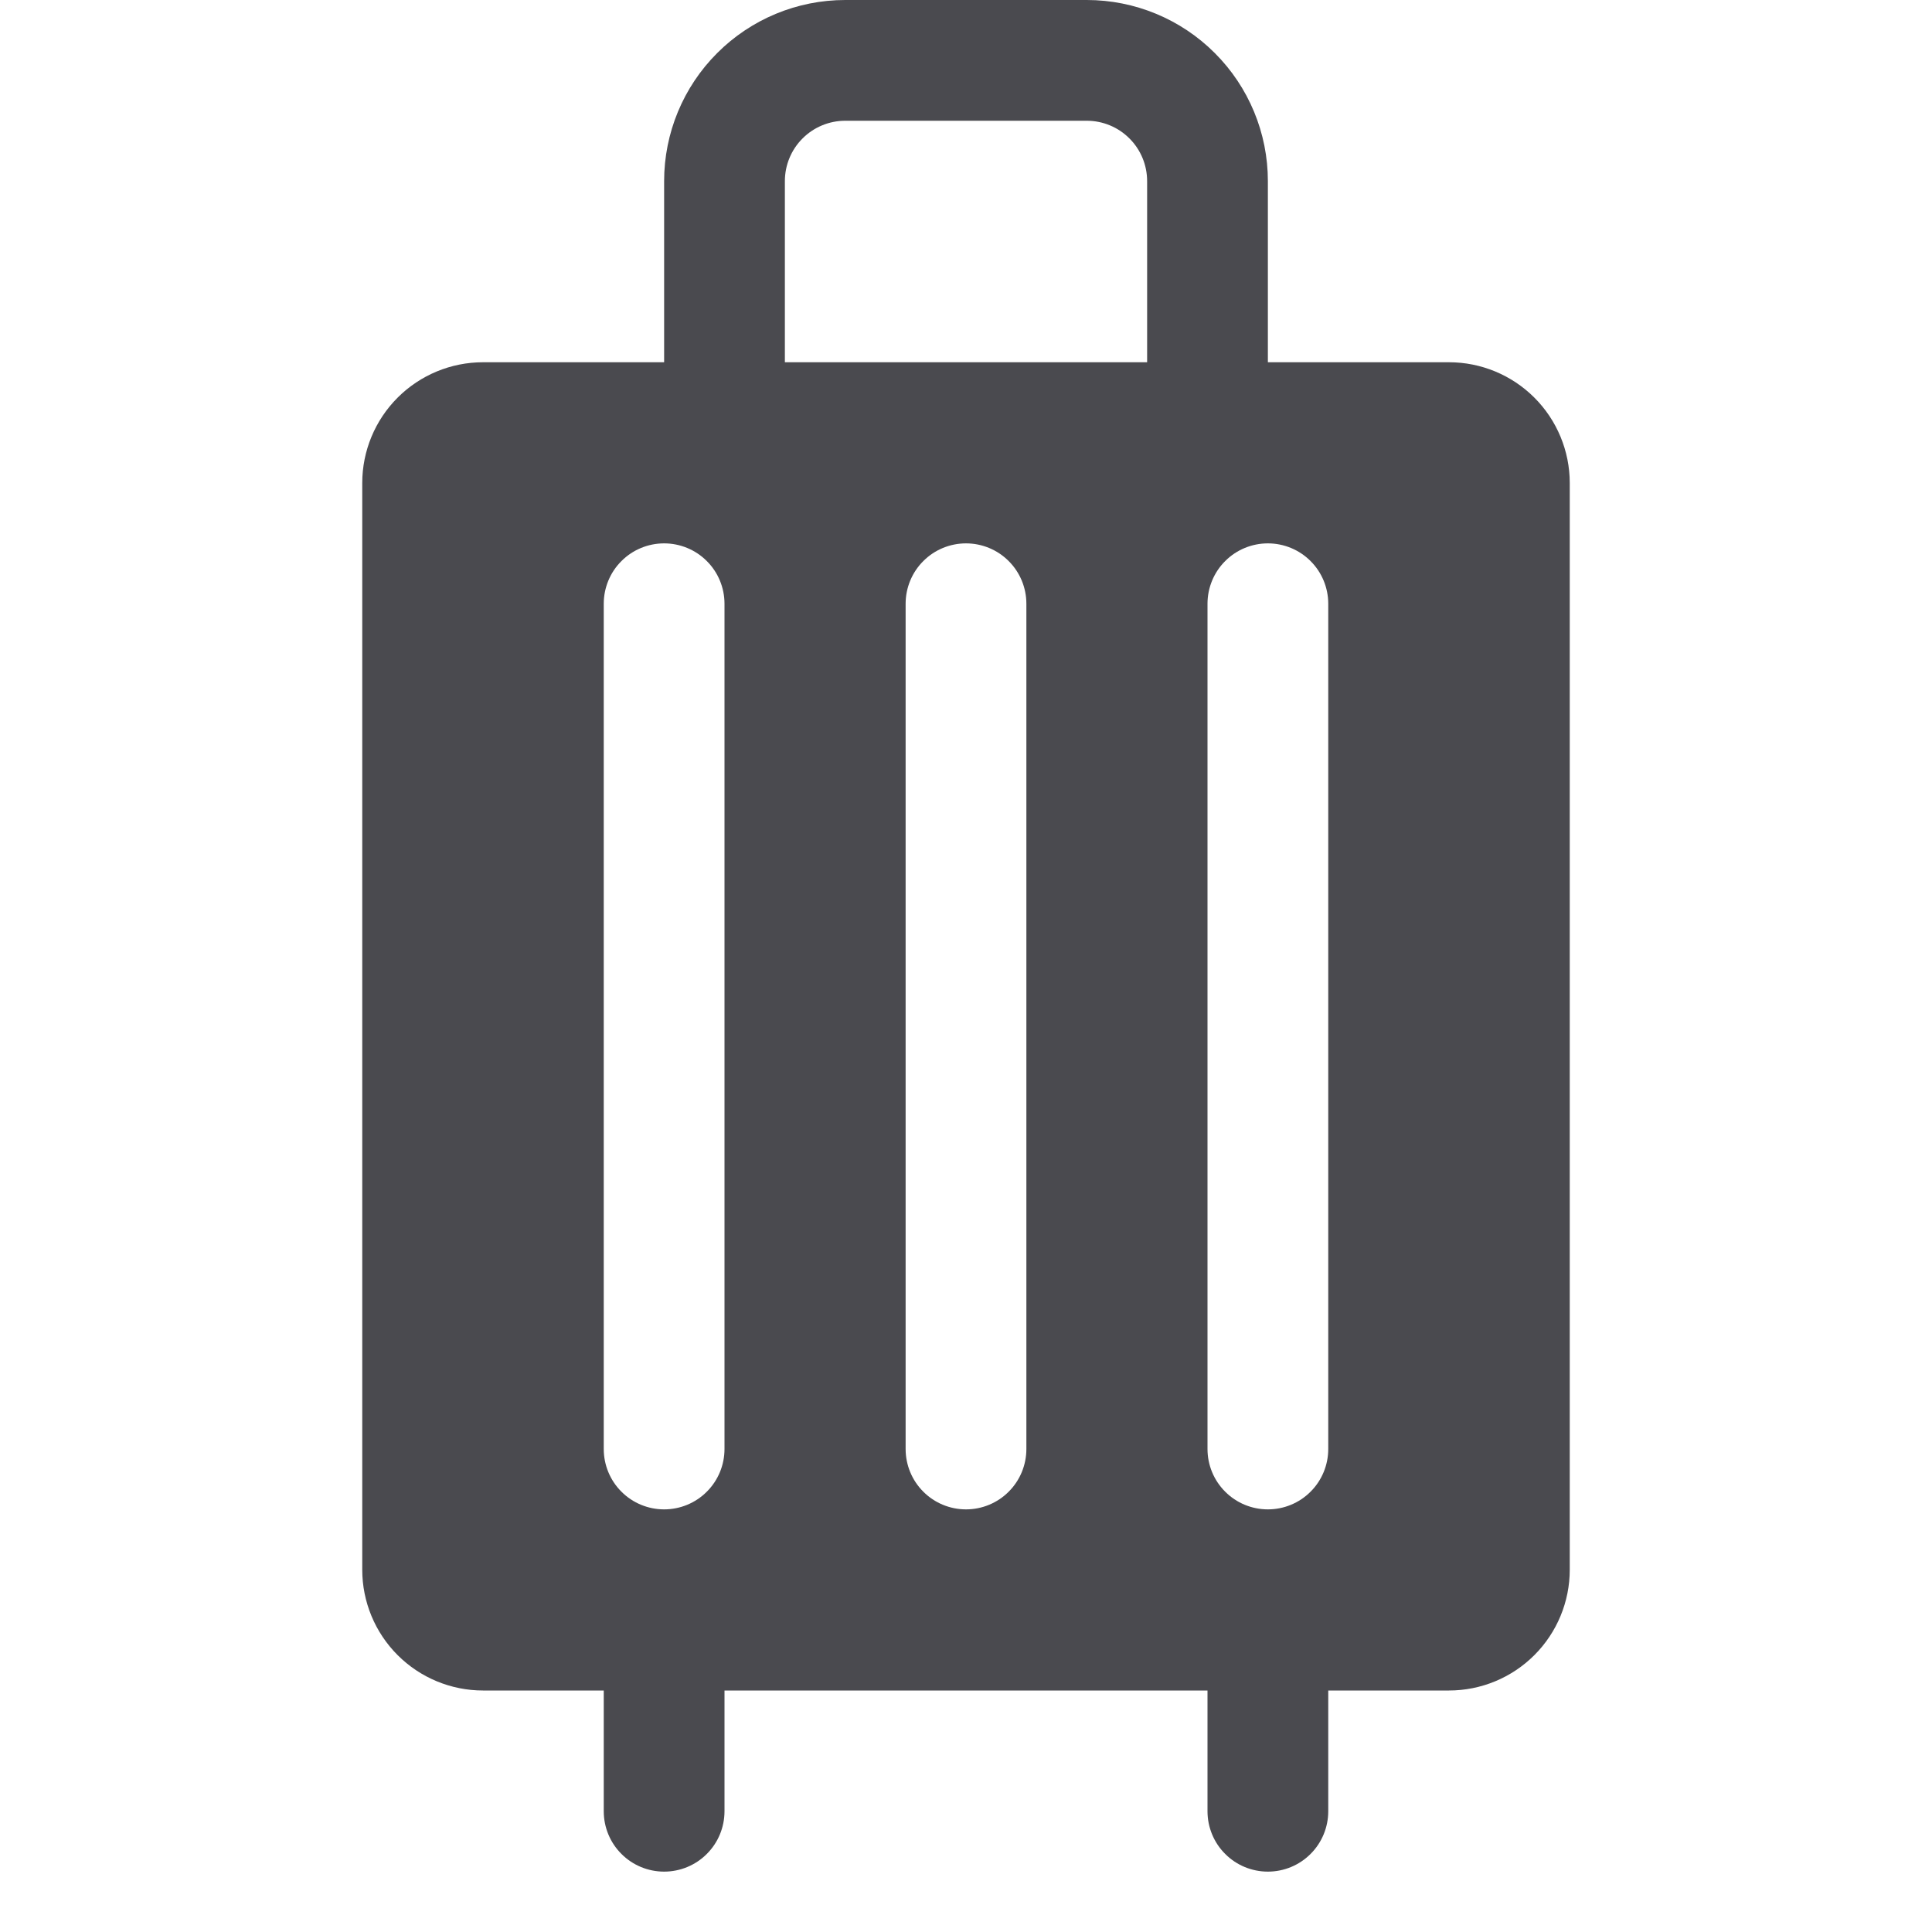 <svg width="32" height="32" viewBox="0 0 32 32" fill="none" xmlns="http://www.w3.org/2000/svg">
<path d="M24 6H21V3C21 2.204 20.684 1.441 20.121 0.879C19.559 0.316 18.796 0 18 0L14 0C13.204 0 12.441 0.316 11.879 0.879C11.316 1.441 11 2.204 11 3V6H8C7.47 6 6.961 6.211 6.586 6.586C6.211 6.961 6 7.47 6 8V26C6 26.53 6.211 27.039 6.586 27.414C6.961 27.789 7.47 28 8 28H10V30C10 30.265 10.105 30.52 10.293 30.707C10.48 30.895 10.735 31 11 31C11.265 31 11.52 30.895 11.707 30.707C11.895 30.52 12 30.265 12 30V28H20V30C20 30.265 20.105 30.52 20.293 30.707C20.48 30.895 20.735 31 21 31C21.265 31 21.52 30.895 21.707 30.707C21.895 30.52 22 30.265 22 30V28H24C24.53 28 25.039 27.789 25.414 27.414C25.789 27.039 26 26.53 26 26V8C26 7.47 25.789 6.961 25.414 6.586C25.039 6.211 24.53 6 24 6ZM12 24C12 24.265 11.895 24.52 11.707 24.707C11.52 24.895 11.265 25 11 25C10.735 25 10.48 24.895 10.293 24.707C10.105 24.52 10 24.265 10 24V10C10 9.735 10.105 9.48 10.293 9.293C10.48 9.105 10.735 9 11 9C11.265 9 11.52 9.105 11.707 9.293C11.895 9.48 12 9.735 12 10V24ZM17 24C17 24.265 16.895 24.52 16.707 24.707C16.52 24.895 16.265 25 16 25C15.735 25 15.48 24.895 15.293 24.707C15.105 24.52 15 24.265 15 24V10C15 9.735 15.105 9.48 15.293 9.293C15.48 9.105 15.735 9 16 9C16.265 9 16.52 9.105 16.707 9.293C16.895 9.48 17 9.735 17 10V24ZM19 6H13V3C13 2.735 13.105 2.48 13.293 2.293C13.48 2.105 13.735 2 14 2H18C18.265 2 18.52 2.105 18.707 2.293C18.895 2.48 19 2.735 19 3V6ZM22 24C22 24.265 21.895 24.52 21.707 24.707C21.52 24.895 21.265 25 21 25C20.735 25 20.48 24.895 20.293 24.707C20.105 24.52 20 24.265 20 24V10C20 9.735 20.105 9.48 20.293 9.293C20.48 9.105 20.735 9 21 9C21.265 9 21.52 9.105 21.707 9.293C21.895 9.48 22 9.735 22 10V24Z" fill="#4A4A4F"/>
</svg>

